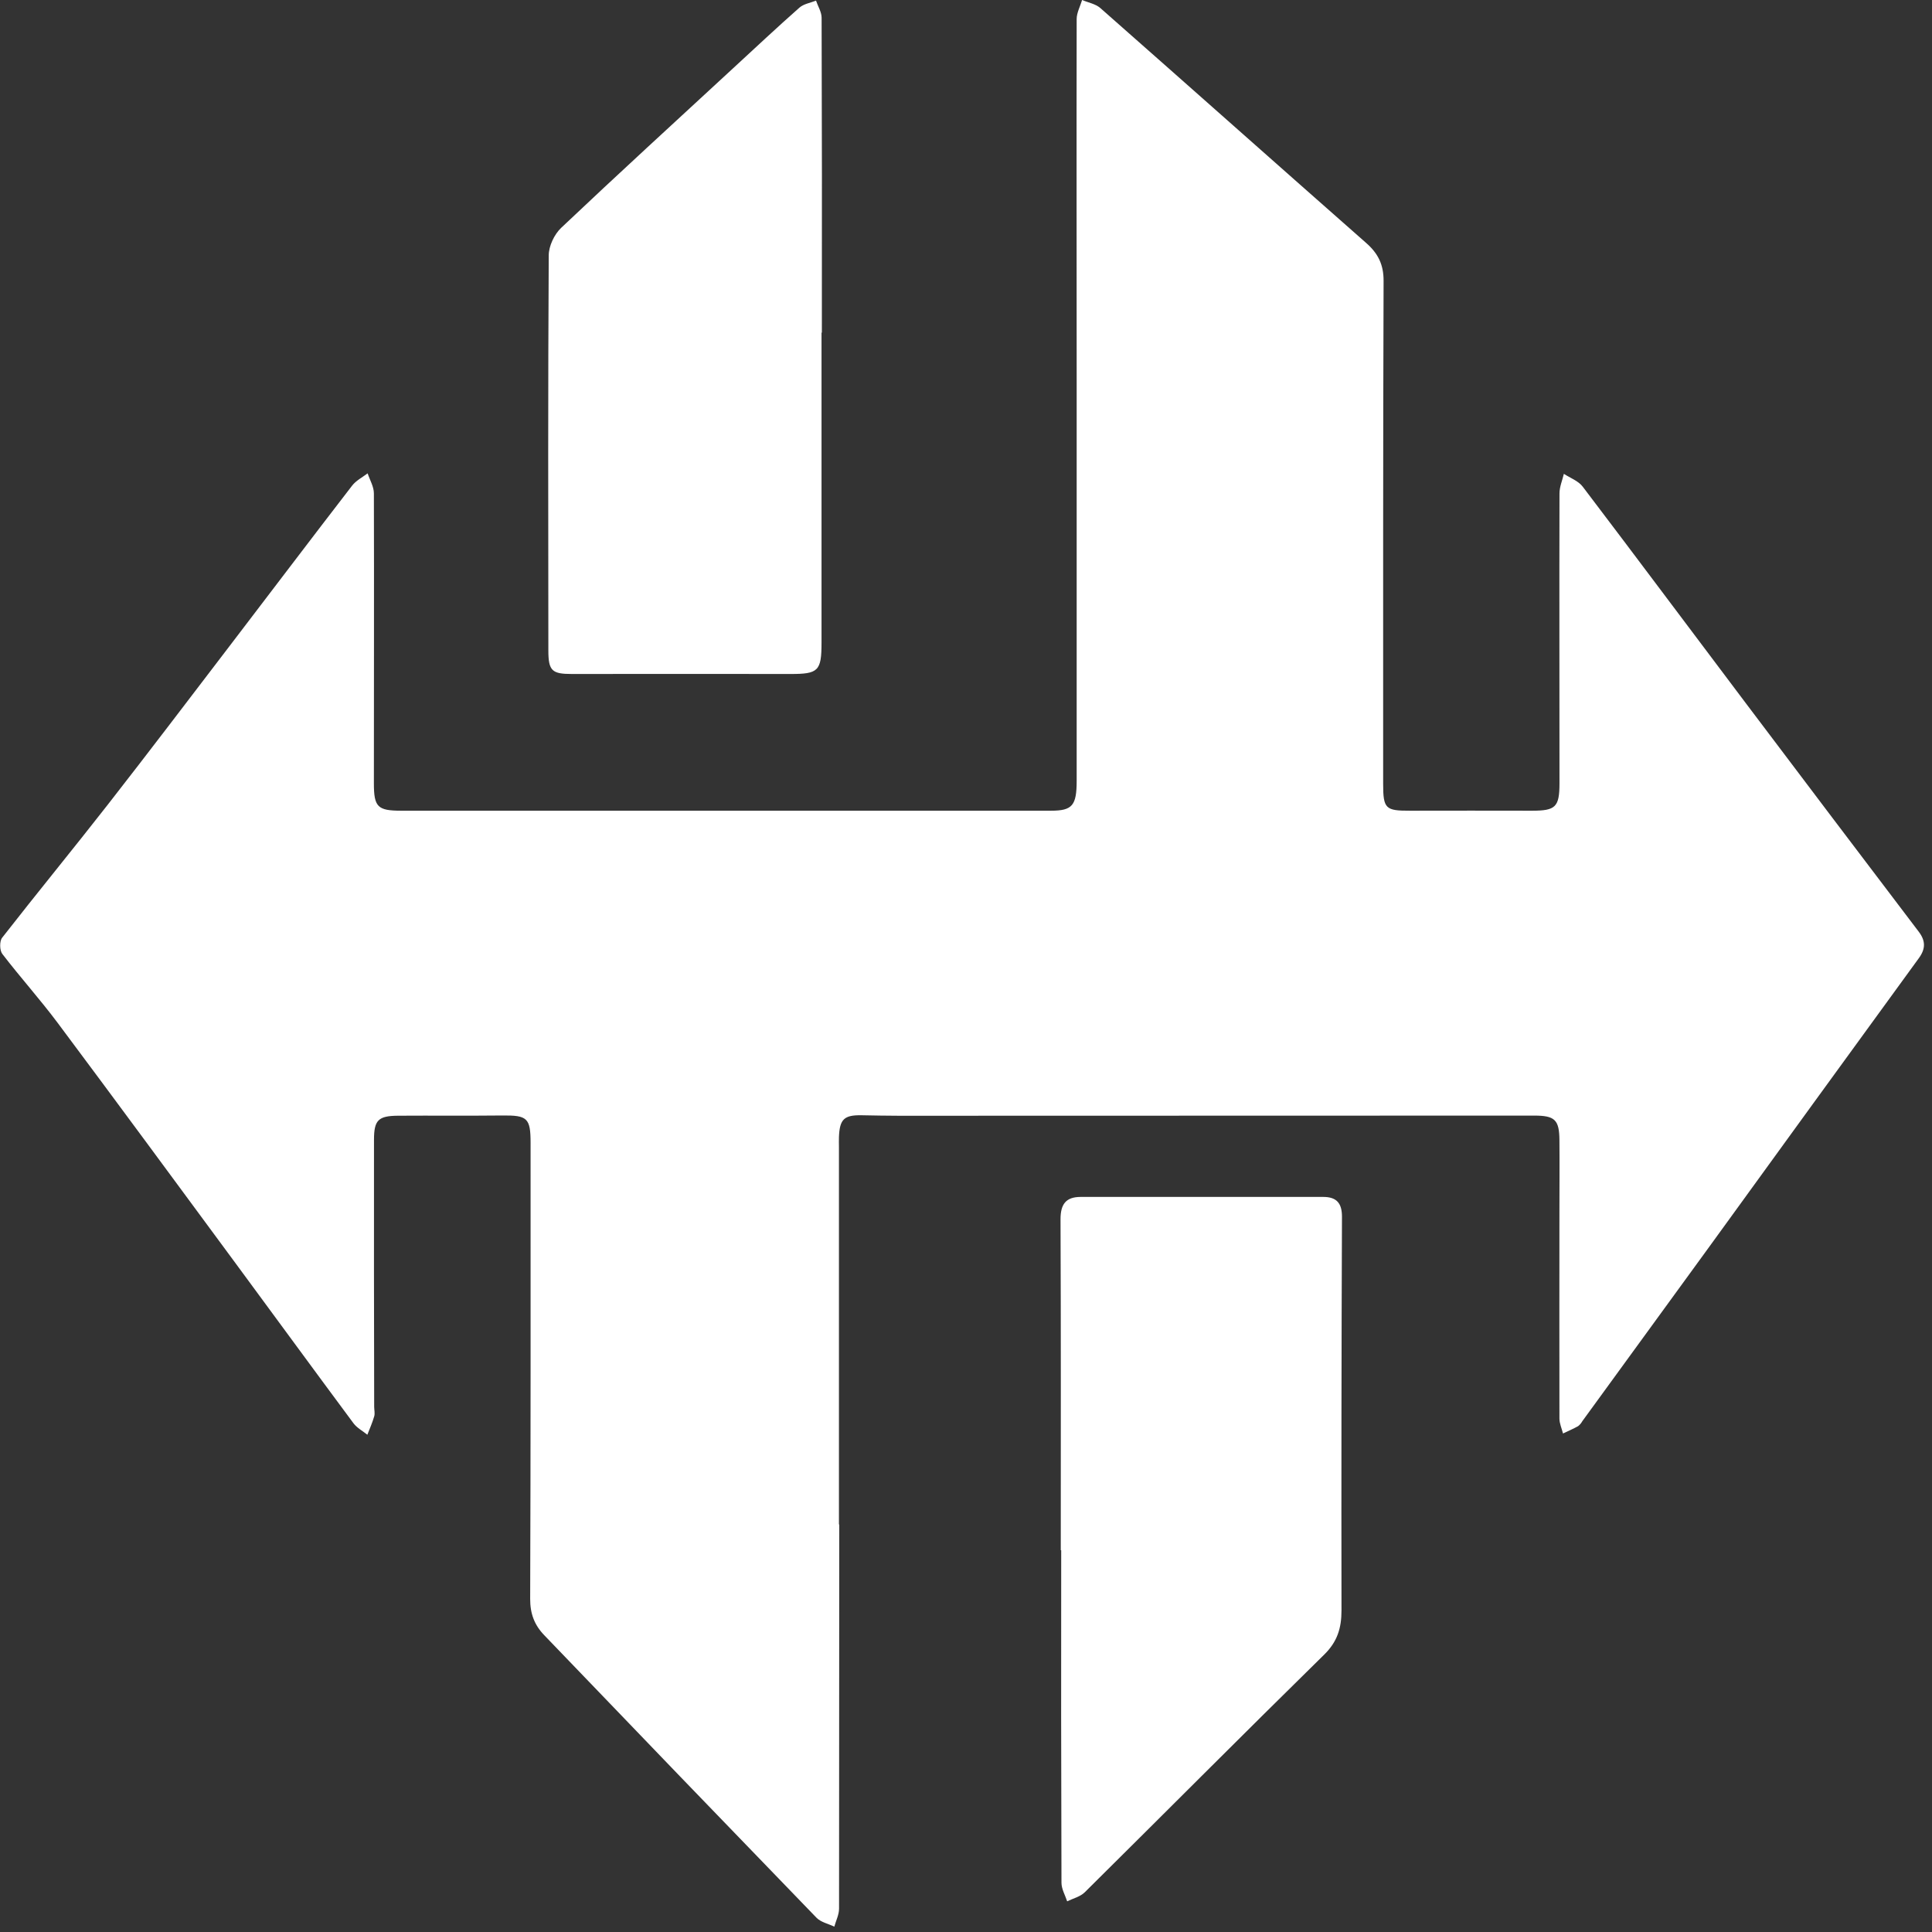 <svg width="178" height="178" viewBox="0 0 178 178" fill="none" xmlns="http://www.w3.org/2000/svg">
<rect x="0" y="0" width="178" height="178" fill="#333333" stroke="none"/>
<path d="M77.323 140.454C77.323 152.255 77.317 164.054 77.304 175.853C77.304 176.405 77.019 176.956 76.868 177.507C76.314 177.24 75.629 177.102 75.227 176.687C66.849 168.028 58.488 159.352 50.146 150.659C49.233 149.712 48.84 148.667 48.846 147.301C48.897 133.302 48.884 119.302 48.884 105.301C48.884 102.996 48.578 102.75 46.275 102.773C43.075 102.808 39.872 102.773 36.67 102.794C34.855 102.808 34.457 103.192 34.457 105.015C34.449 113.212 34.455 121.408 34.474 129.604C34.474 129.904 34.561 130.225 34.474 130.5C34.309 131.076 34.061 131.625 33.846 132.186C33.414 131.837 32.886 131.558 32.565 131.126C28.932 126.235 25.34 121.315 21.722 116.413C16.269 109.022 10.826 101.621 5.328 94.261C3.699 92.079 1.87 90.048 0.211 87.885C-0.039 87.559 -0.051 86.713 0.195 86.398C3.409 82.278 6.727 78.238 9.943 74.119C13.723 69.278 17.435 64.385 21.163 59.506C24.925 54.586 28.655 49.649 32.44 44.745C32.801 44.276 33.389 43.976 33.871 43.611C34.075 44.226 34.447 44.841 34.447 45.457C34.472 54.356 34.447 63.256 34.447 72.16C34.447 74.354 34.783 74.692 36.968 74.692C56.922 74.692 76.877 74.692 96.831 74.692C98.79 74.692 99.194 74.221 99.196 71.954C99.196 59.605 99.196 47.254 99.196 34.903C99.196 23.854 99.175 12.811 99.196 1.754C99.196 1.178 99.522 0.584 99.697 0C100.262 0.242 100.94 0.357 101.378 0.743C109.554 7.943 117.692 15.186 125.867 22.384C126.961 23.344 127.479 24.37 127.473 25.874C127.42 41.323 127.433 56.774 127.433 72.223C127.433 74.515 127.656 74.701 129.907 74.692C133.659 74.676 137.399 74.692 141.161 74.692C143.314 74.692 143.679 74.361 143.679 72.162C143.679 63.262 143.658 54.361 143.679 45.459C143.679 44.856 143.942 44.257 144.083 43.656C144.672 44.04 145.427 44.311 145.823 44.841C150.868 51.48 155.851 58.165 160.871 64.82C166.161 71.836 171.464 78.844 176.779 85.841C177.413 86.677 177.422 87.411 176.788 88.279C170.316 97.17 163.858 106.062 157.415 114.957C153.539 120.288 149.661 125.618 145.779 130.945C145.683 131.12 145.552 131.273 145.395 131.395C144.945 131.646 144.469 131.85 144.004 132.071C143.889 131.612 143.674 131.153 143.674 130.692C143.658 124.352 143.674 117.992 143.674 111.643C143.674 109.443 143.695 107.242 143.674 105.042C143.66 103.167 143.251 102.783 141.351 102.783L82.838 102.798C81.686 102.798 80.533 102.771 79.38 102.752C77.77 102.723 77.359 103.113 77.294 104.762C77.281 105.059 77.294 105.361 77.294 105.661V140.454H77.323Z" fill="white"/>
<path d="M97.732 142.824C97.732 132.661 97.751 122.499 97.709 112.336C97.709 110.959 98.189 110.278 99.56 110.276C107.011 110.276 114.462 110.276 121.913 110.276C123.14 110.276 123.644 110.845 123.639 112.112C123.592 124.198 123.577 136.285 123.595 148.371C123.595 150 123.216 151.252 122.002 152.443C114.606 159.704 107.307 167.045 99.943 174.339C99.531 174.747 98.868 174.908 98.321 175.173C98.132 174.604 97.798 174.036 97.796 173.467C97.764 163.255 97.756 153.042 97.771 142.828L97.732 142.824Z" fill="white"/>
<path d="M75.689 30.648V59.218C75.689 61.827 75.392 62.1 72.814 62.096C66.101 62.087 59.389 62.087 52.678 62.096C50.867 62.096 50.524 61.81 50.522 59.946C50.507 47.809 50.486 35.672 50.556 23.535C50.556 22.672 51.07 21.589 51.706 20.988C56.936 16.038 62.249 11.178 67.54 6.292C69.57 4.421 71.586 2.53 73.655 0.702C74.047 0.357 74.665 0.265 75.181 0.057C75.359 0.582 75.695 1.106 75.697 1.631C75.727 11.301 75.735 20.973 75.72 30.646L75.689 30.648Z" fill="white"/>
</svg>
